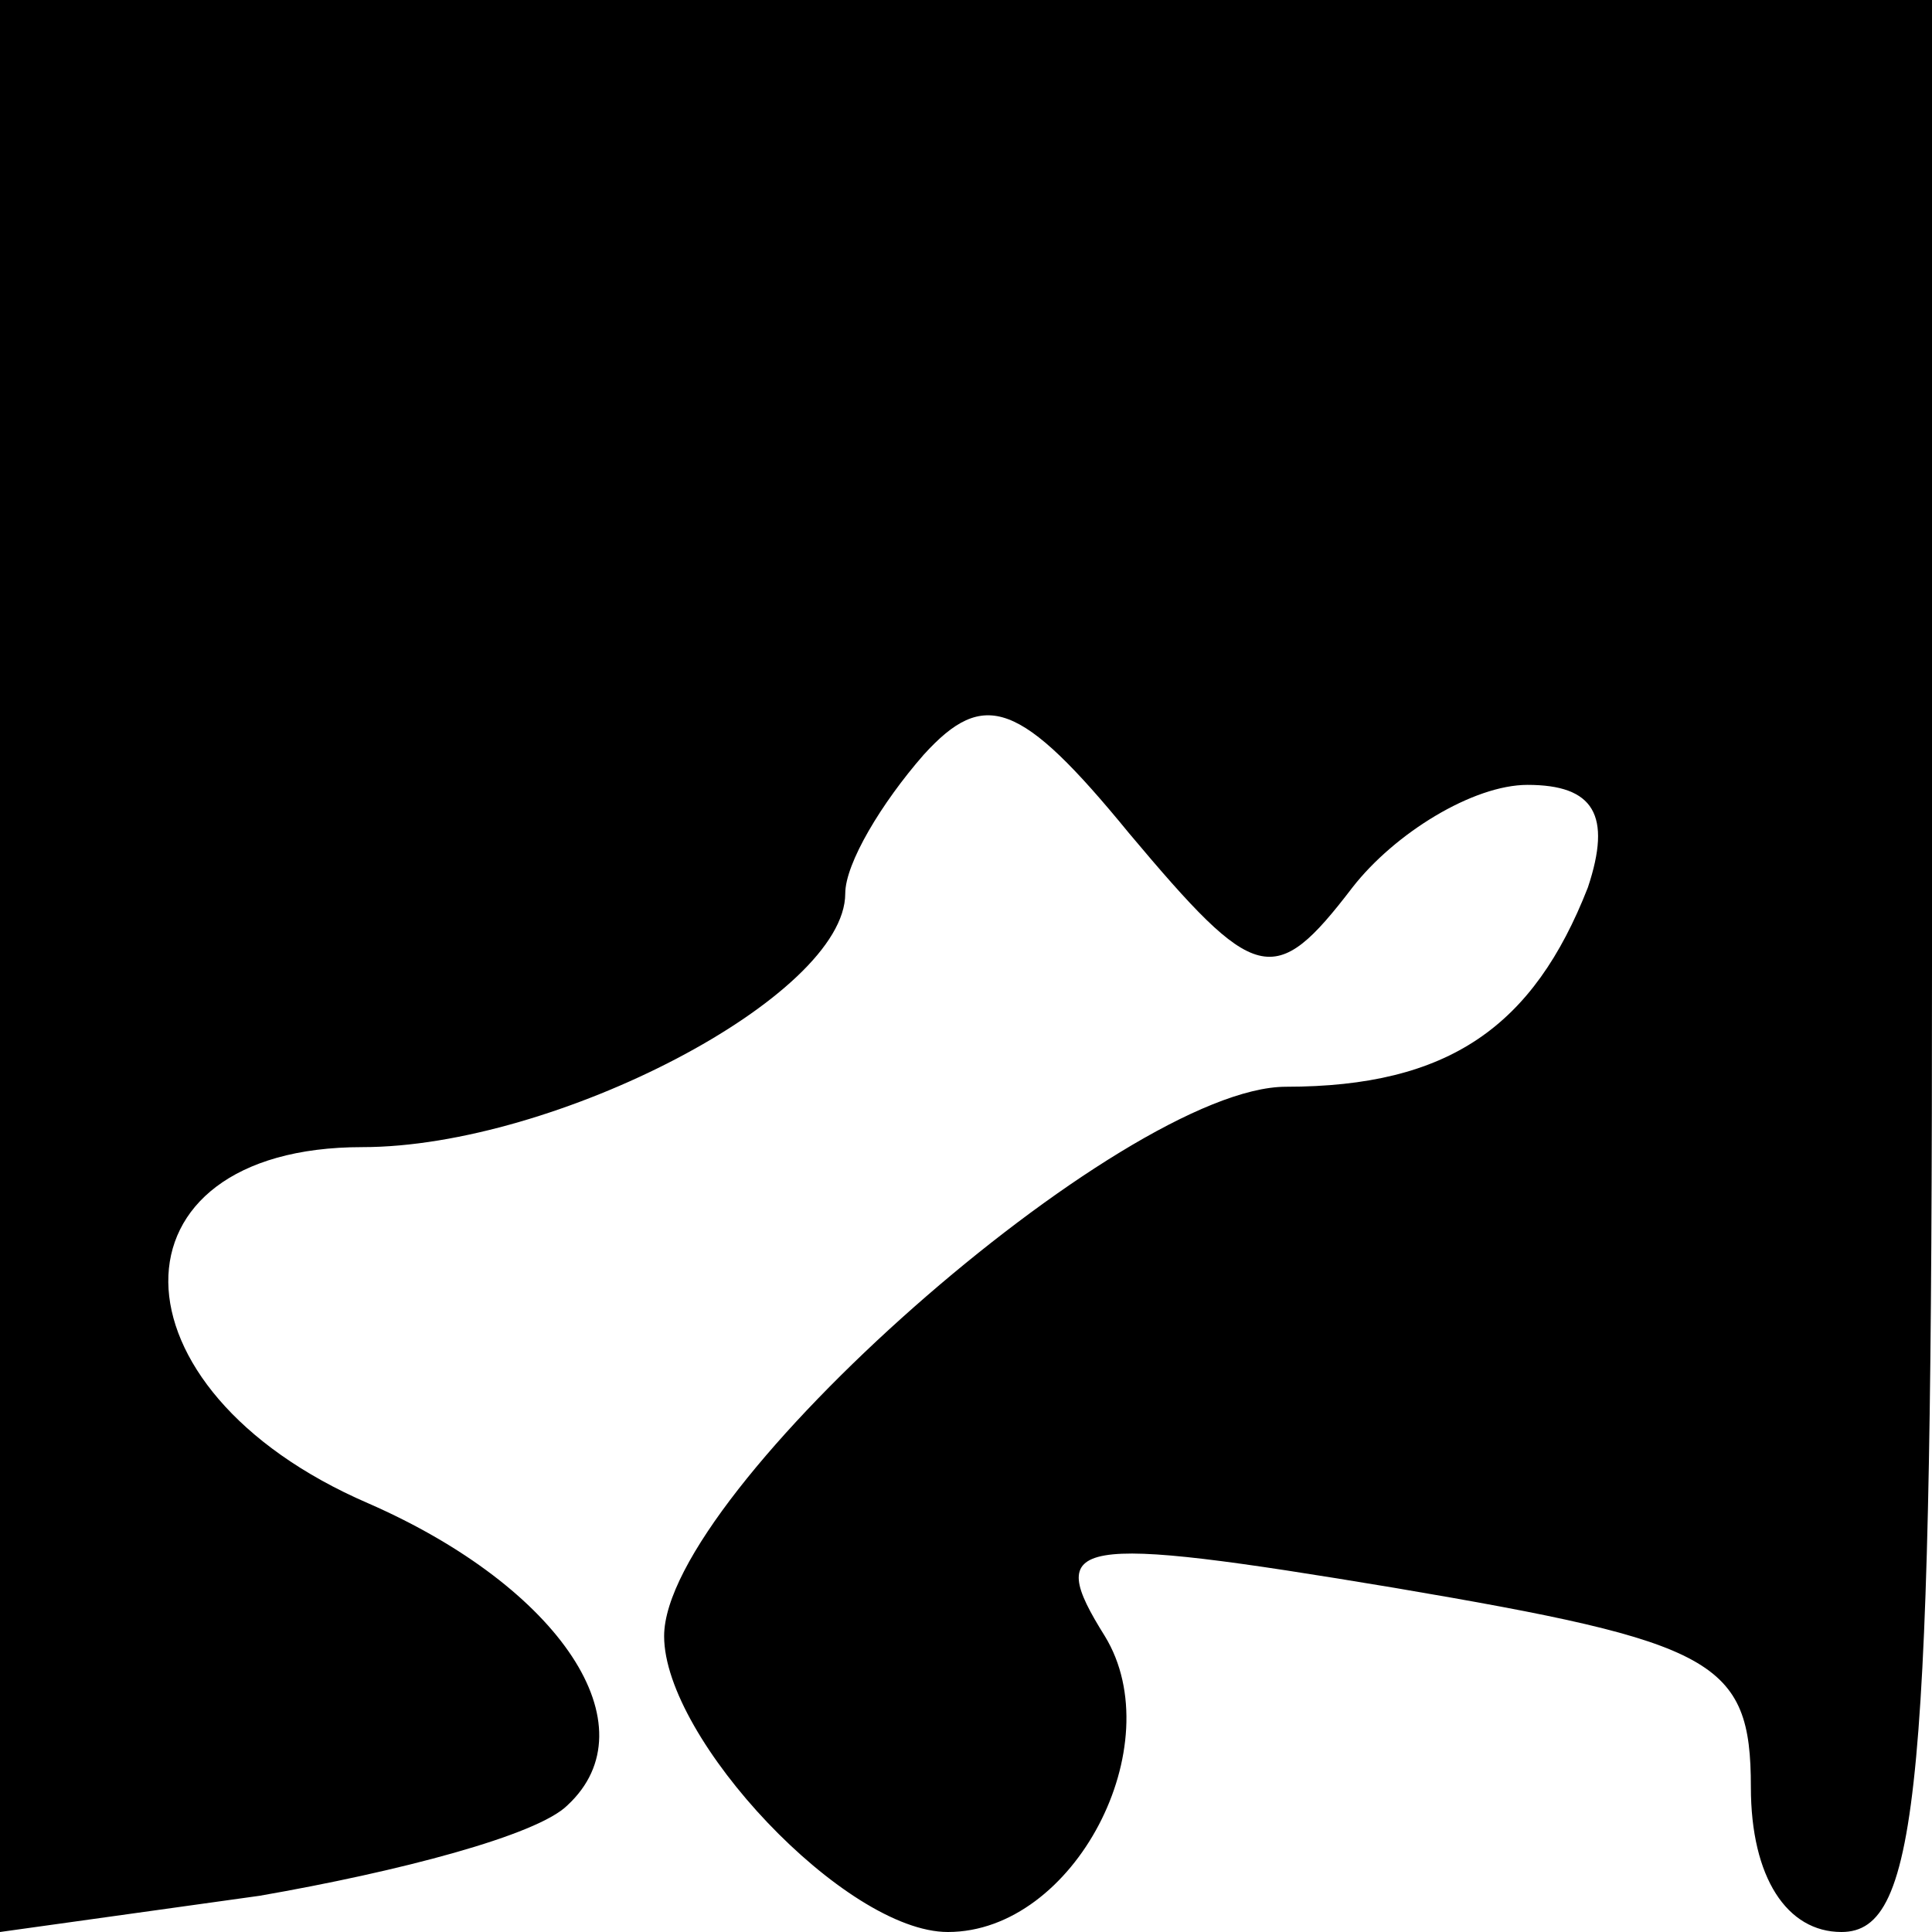 <?xml version="1.0" standalone="no"?>
<!DOCTYPE svg PUBLIC "-//W3C//DTD SVG 20010904//EN"
 "http://www.w3.org/TR/2001/REC-SVG-20010904/DTD/svg10.dtd">
<svg version="1.0" xmlns="http://www.w3.org/2000/svg"
 width="32pt" height="32pt" viewBox="0 0 32 32"
 preserveAspectRatio="xMidYMid meet">
<g transform="translate(0,32) scale(0.1,-0.1)"
fill="#000000" stroke="none">
<path fill="#000000" stroke="none" d="M0 160 l0 -160 43 6 c23 4 46 10 51 15
14 13 -1 36 -33 50 -44 19 -44 59 -1 59 32 0 80 25 80 42 0 5 6 15 13 23 10
11 16 9 34 -13 21 -25 24 -26 37 -9 7 9 20 17 29 17 11 0 14 -5 10 -17 -9 -23
-23 -33 -50 -33 -27 0 -103 -67 -103 -91 0 -17 30 -49 47 -49 21 0 37 31 26
49 -10 16 -6 17 48 8 53 -9 59 -12 59 -33 0 -15 6 -24 15 -24 13 0 15 24 15
160 l0 160 -160 0 -160 0 0 -160z"/>
</g>
</svg>
